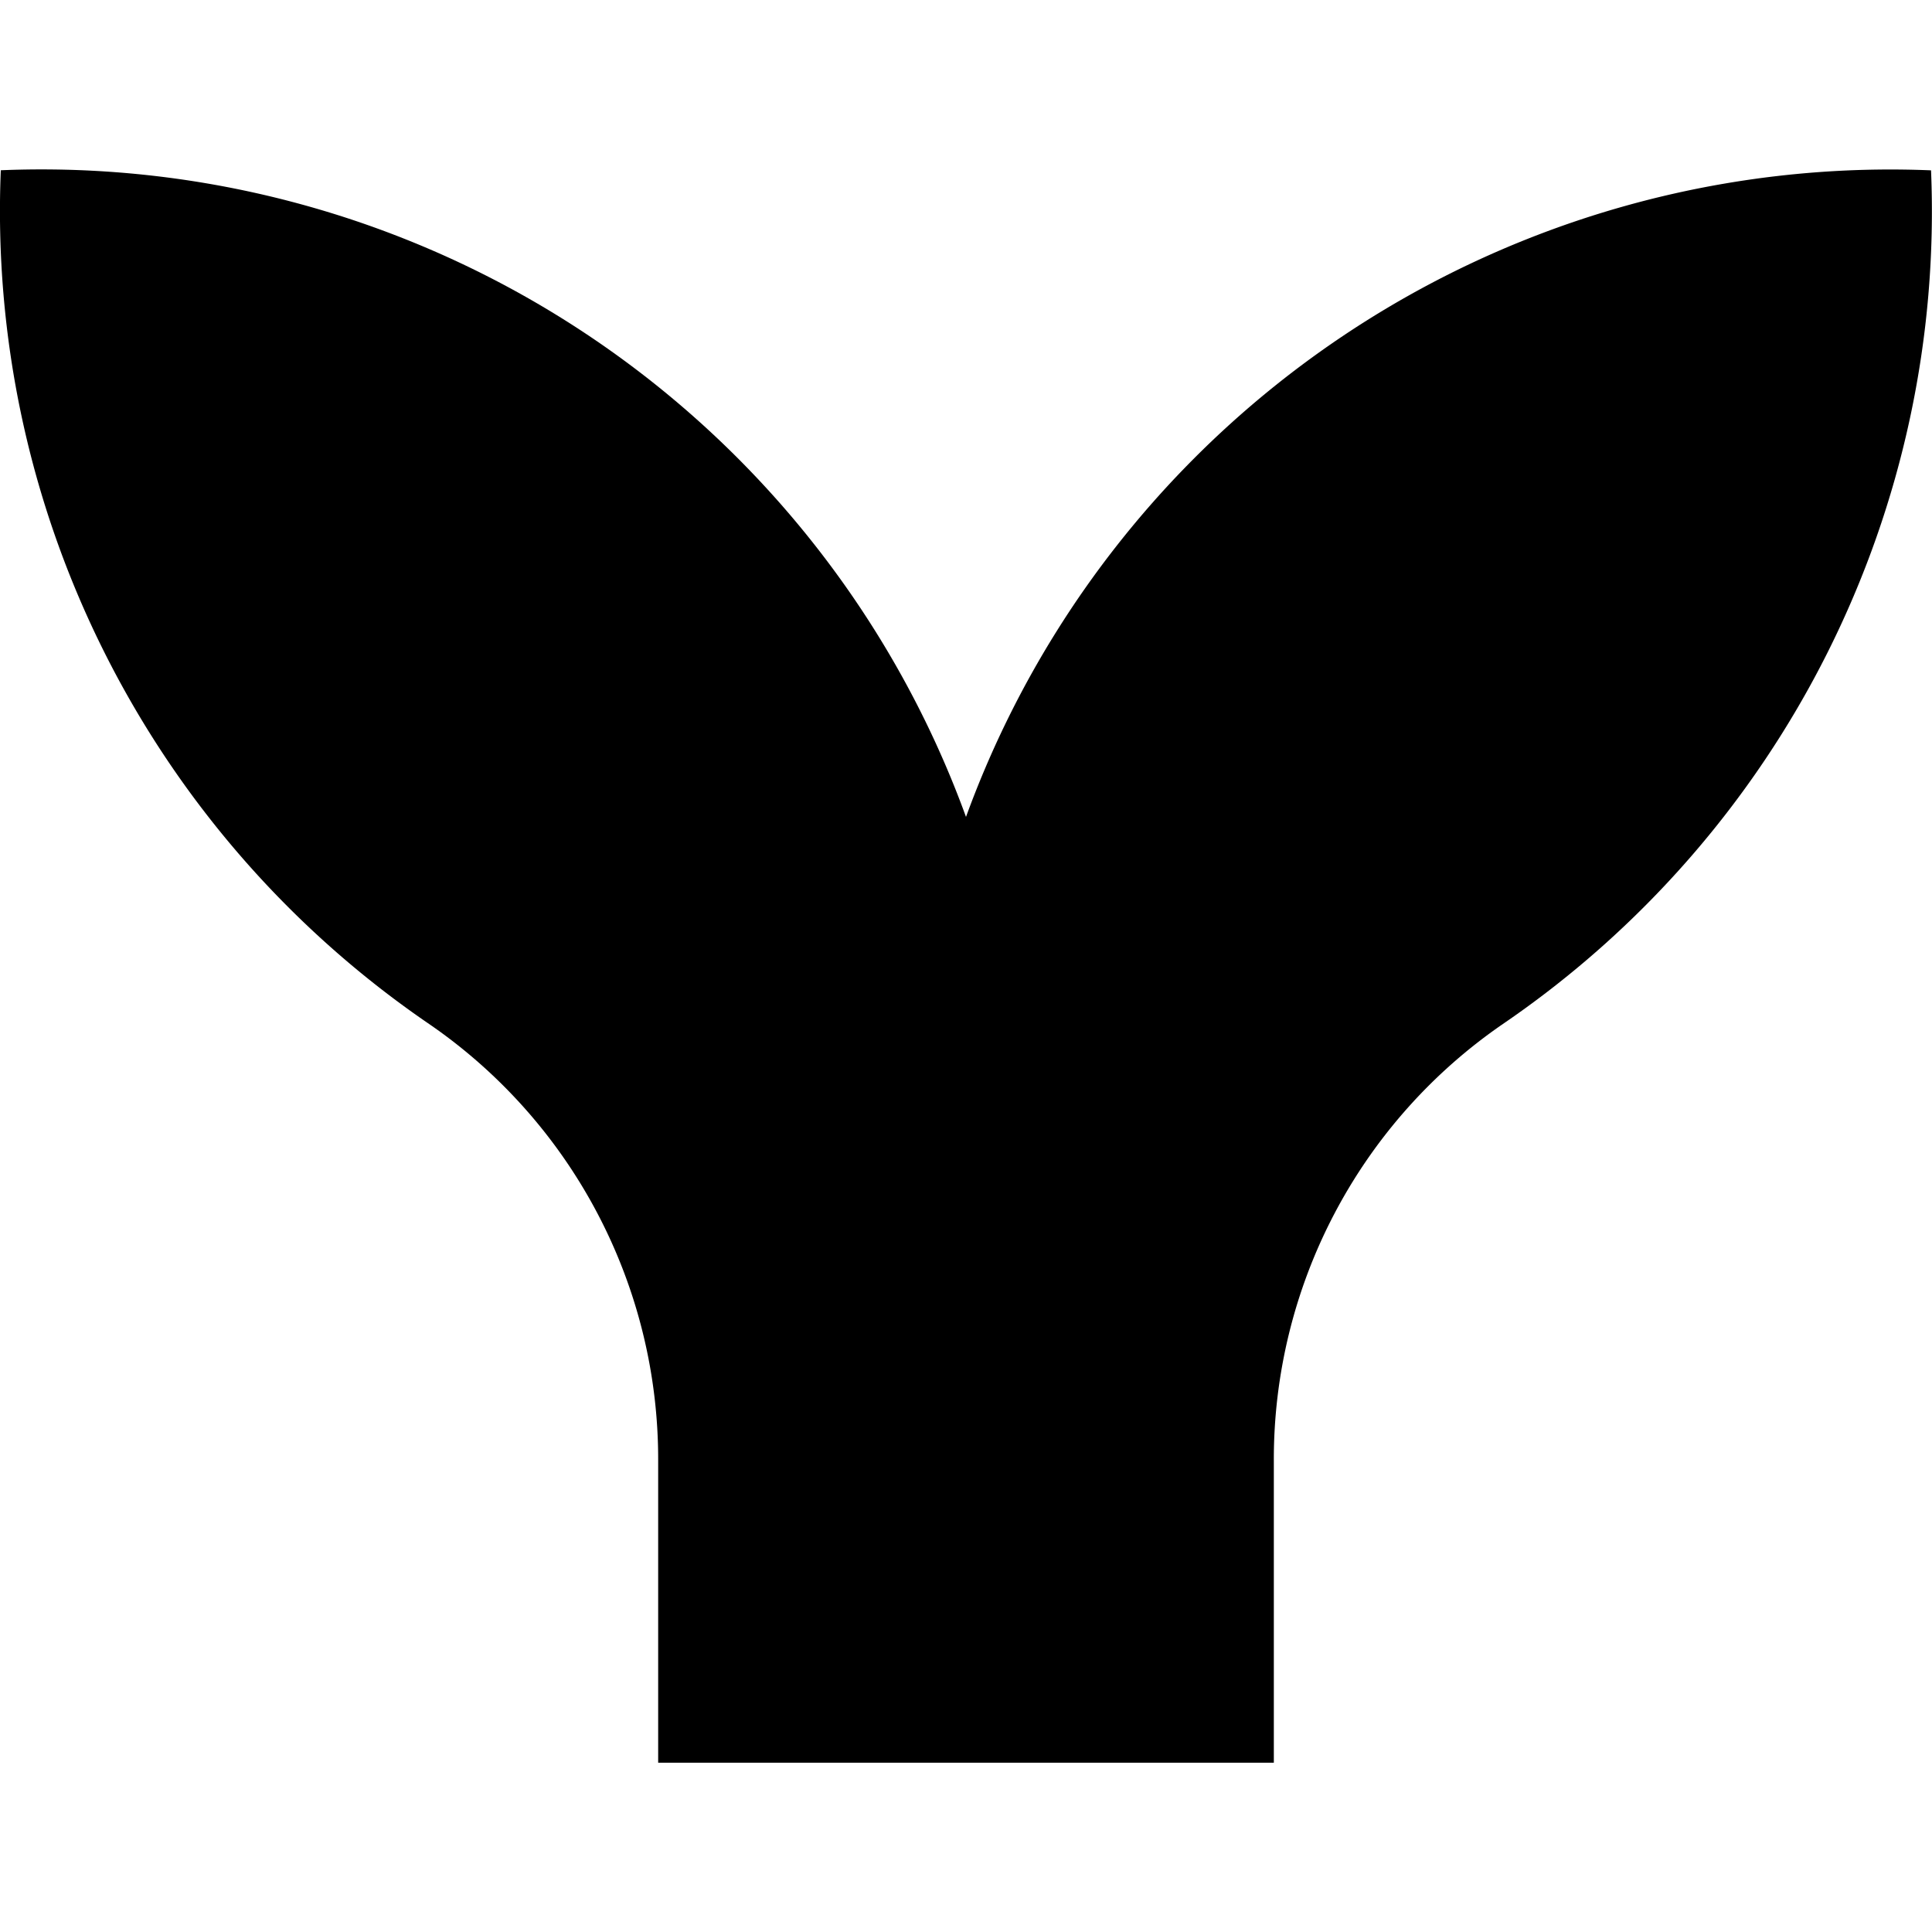 <svg xmlns="http://www.w3.org/2000/svg" viewBox="0 0 24 24"><path d="M.01 2.115A12.23 12.23 0 0 0 5.33 12.72a6.56 6.56 0 0 1 2.846 5.424v3.753h7.648v-3.753a6.56 6.56 0 0 1 2.846-5.424 12.22 12.22 0 0 0 5.318-10.604A12.22 12.22 0 0 0 12 10.148 12.22 12.22 0 0 0 .01 2.115z"/></svg>
